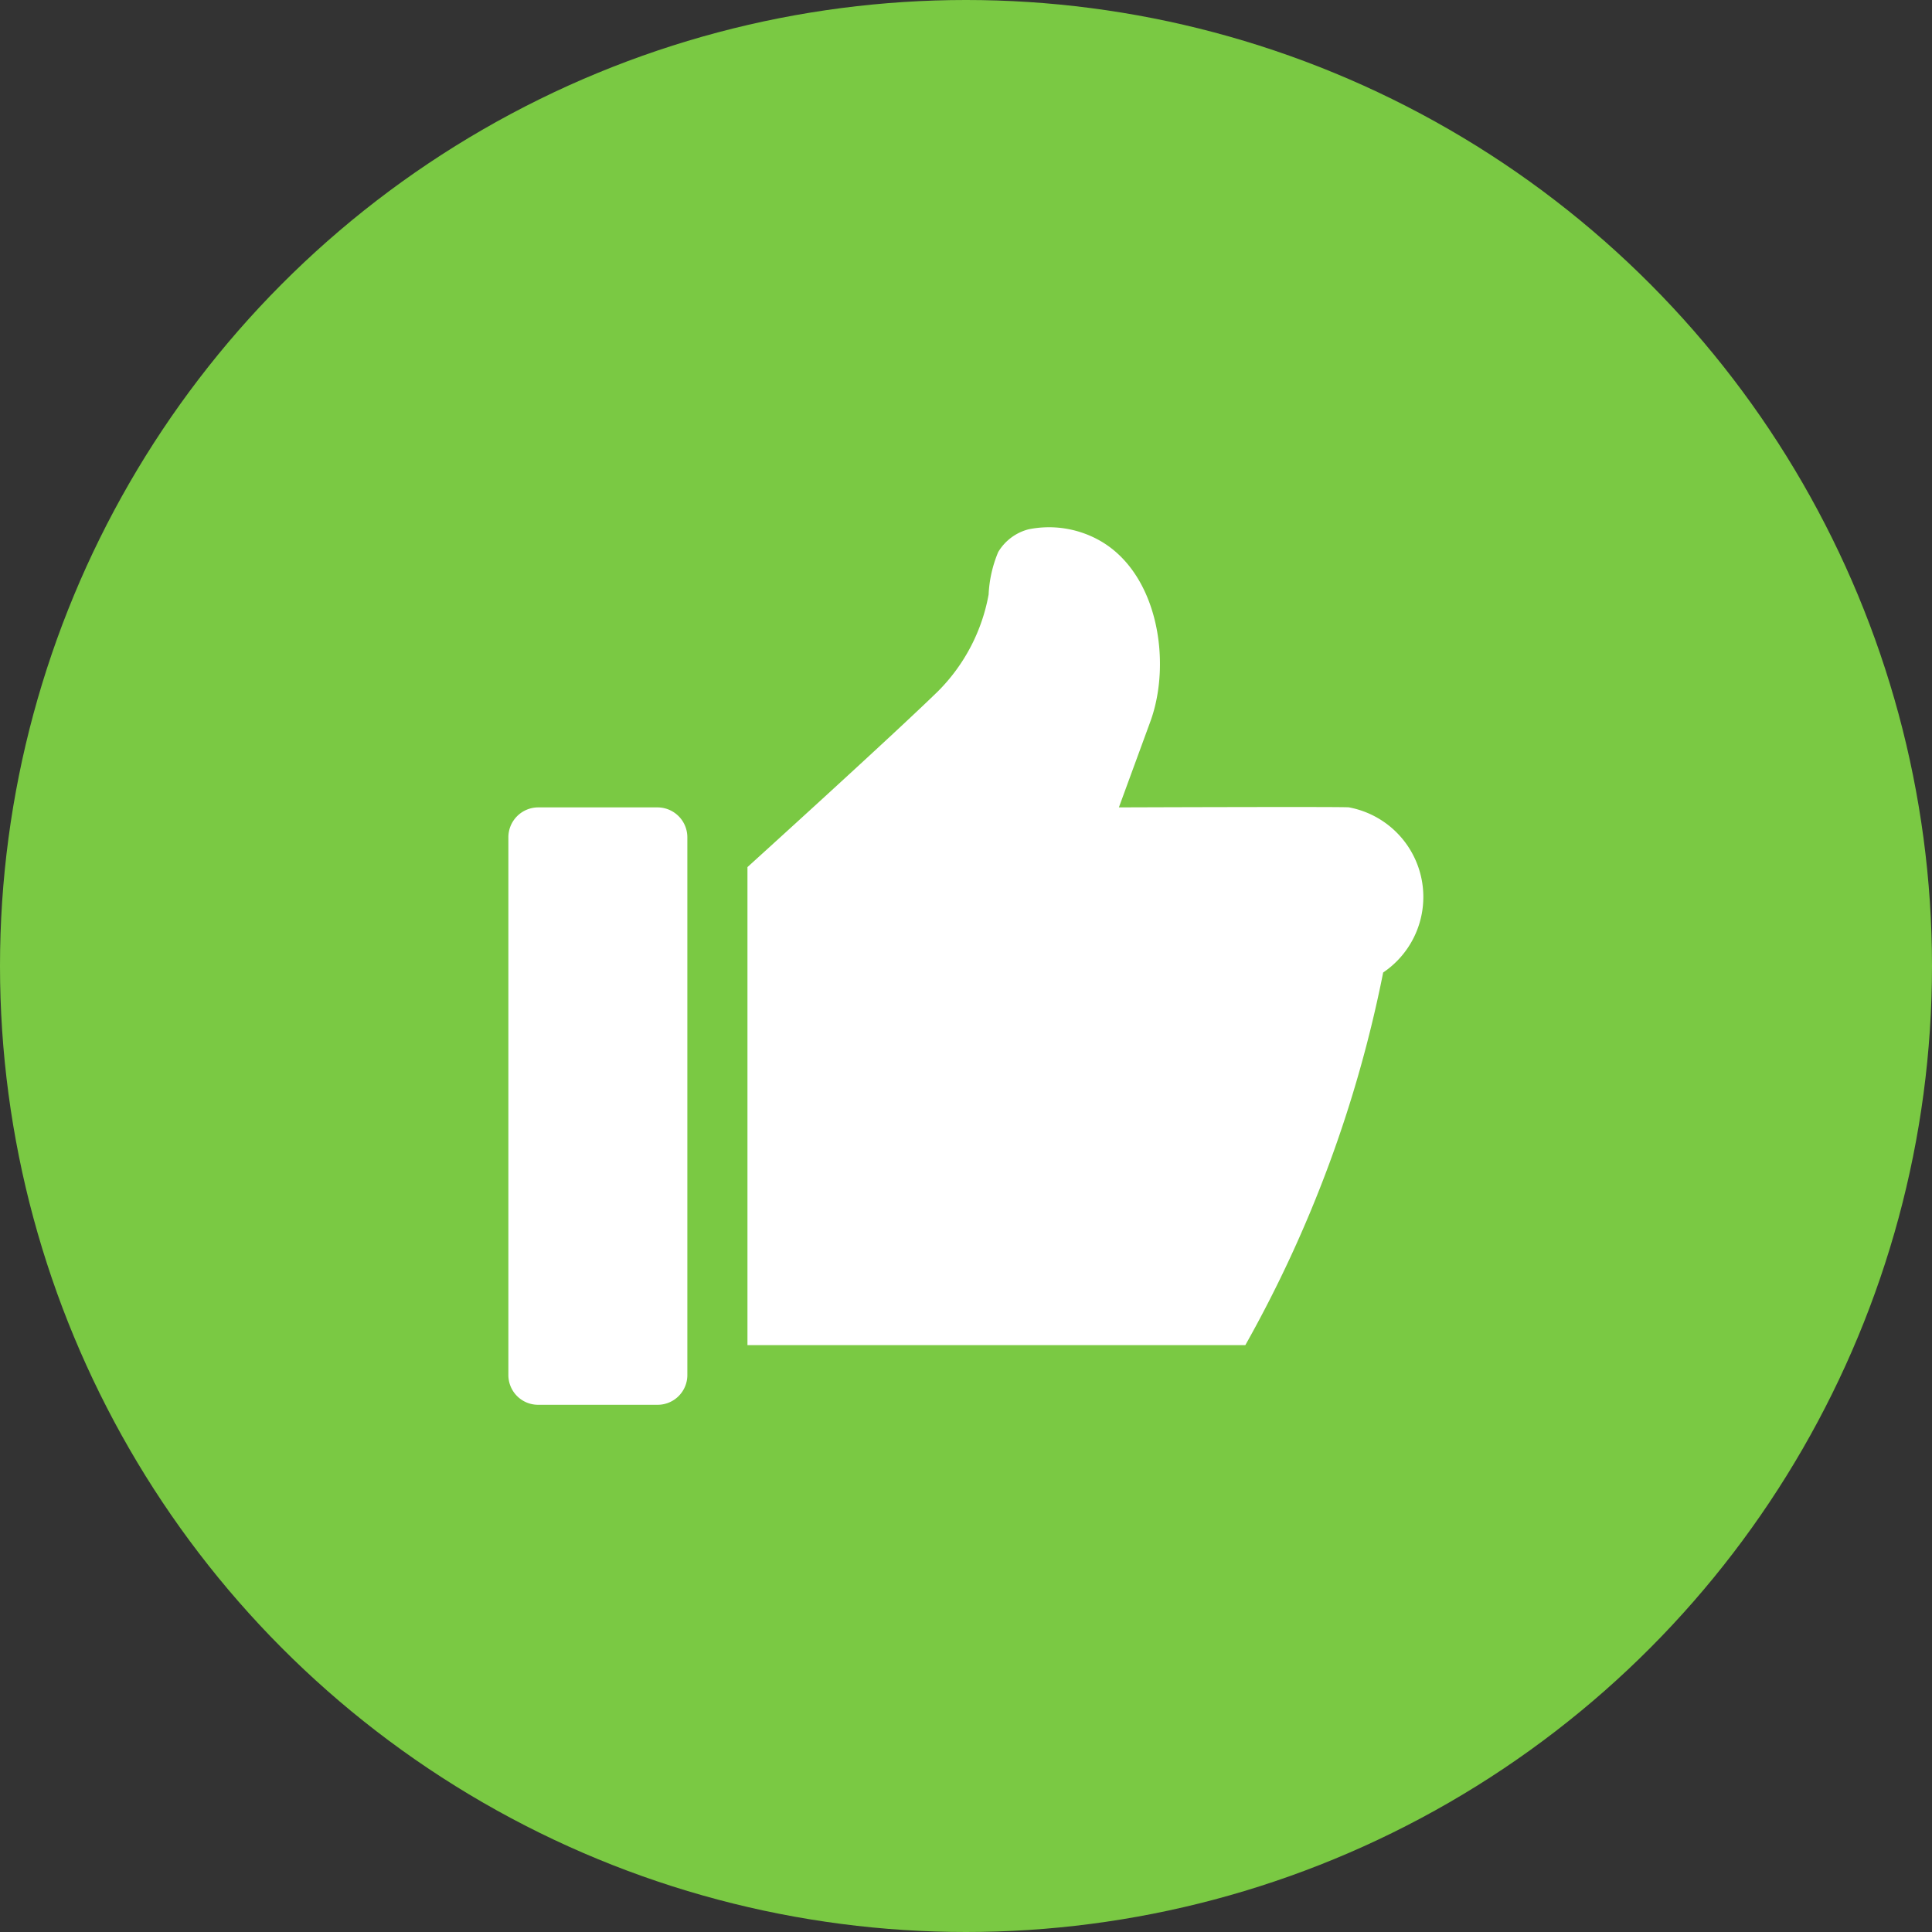 <svg xmlns="http://www.w3.org/2000/svg" xmlns:xlink="http://www.w3.org/1999/xlink" width="52" height="52" viewBox="0 0 52 52"><rect x="0" y="0" width="52" height="52" fill="#333333" stroke="none"/><defs><style>.a{fill:none;}.b{clip-path:url(#a);}.c{fill:#7ac943;}.d{fill:#fff;}</style><clipPath id="a"><rect class="a" width="52" height="52"/></clipPath></defs><g class="b"><circle class="c" cx="26" cy="26" r="26"/><g transform="translate(-484 -684)"><title>mytu</title><path class="d" d="M501.7,705.731h-3.217a.805.805,0,0,0-.8.8V721.01a.8.8,0,0,0,.8.8H501.7a.8.8,0,0,0,.8-.8V706.535A.805.805,0,0,0,501.7,705.731Z"/><path class="d" d="M514.115,705.731l.847-2.311c.584-1.6.206-4.033-1.416-4.9a2.778,2.778,0,0,0-1.86-.274,1.34,1.34,0,0,0-.82.614,3.345,3.345,0,0,0-.257,1.14,4.923,4.923,0,0,1-1.364,2.607c-1.249,1.218-5.127,4.731-5.127,4.731v12.867h13.4a33.924,33.924,0,0,0,3.71-10.03,2.453,2.453,0,0,0-.922-4.445C520.179,705.709,514.115,705.731,514.115,705.731Z"/></g></g></svg>